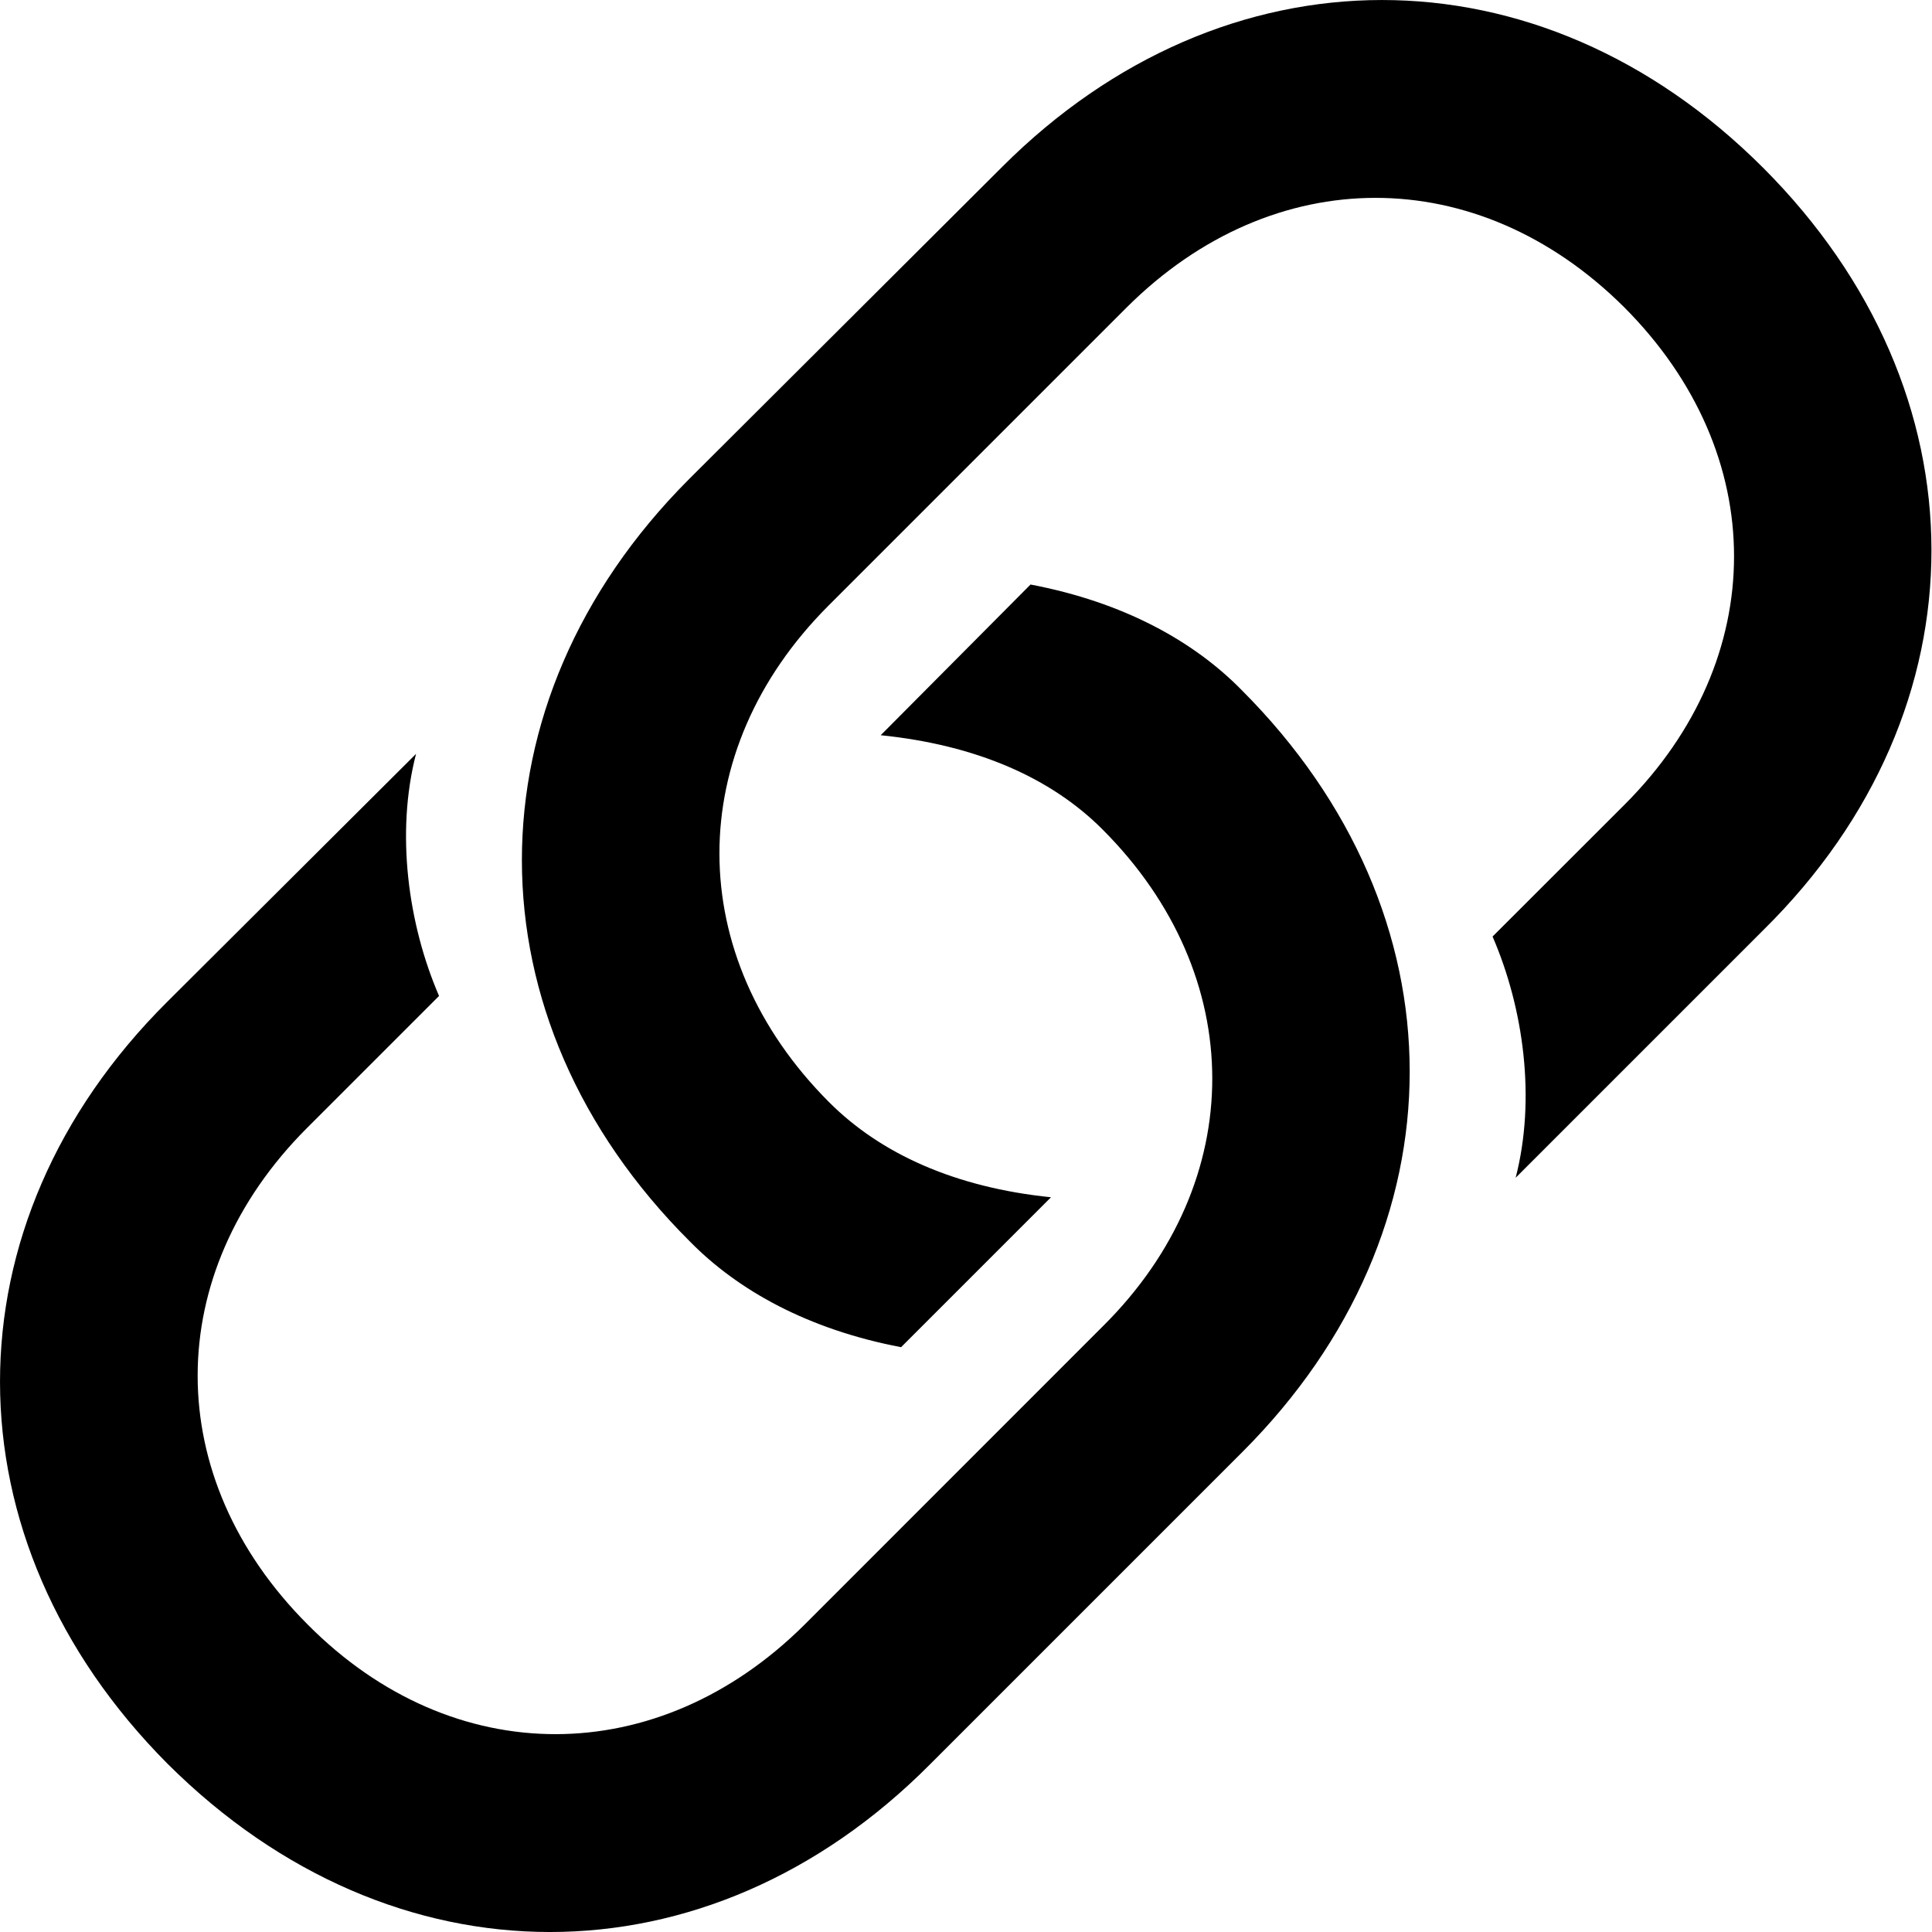 <svg width="20" height="20" viewBox="0 0 20 20" fill="none" xmlns="http://www.w3.org/2000/svg">
<path d="M9.328 13.946L10.88 12.394C9.888 12.293 9.117 11.944 8.585 11.412C7.07 9.897 7.07 7.777 8.575 6.271L11.669 3.177C13.184 1.672 15.295 1.672 16.81 3.177C18.334 4.701 18.325 6.822 16.819 8.328L15.451 9.695C15.773 10.439 15.901 11.375 15.69 12.192L18.26 9.622C20.574 7.336 20.574 4.059 18.251 1.736C15.929 -0.586 12.67 -0.568 10.375 1.727L7.125 4.968C4.83 7.272 4.821 10.54 7.143 12.853C7.639 13.358 8.364 13.762 9.328 13.946ZM10.668 6.051L9.117 7.611C10.108 7.712 10.88 8.052 11.412 8.585C12.927 10.099 12.927 12.229 11.421 13.725L8.328 16.819C6.813 18.325 4.692 18.334 3.187 16.819C1.663 15.295 1.672 13.184 3.177 11.678L4.545 10.31C4.224 9.567 4.095 8.621 4.307 7.804L1.727 10.375C-0.577 12.67 -0.577 15.938 1.736 18.26C4.068 20.583 7.327 20.574 9.622 18.27L12.863 15.029C15.167 12.725 15.176 9.466 12.853 7.143C12.358 6.638 11.632 6.234 10.668 6.051Z" fill="black"/>
</svg>
